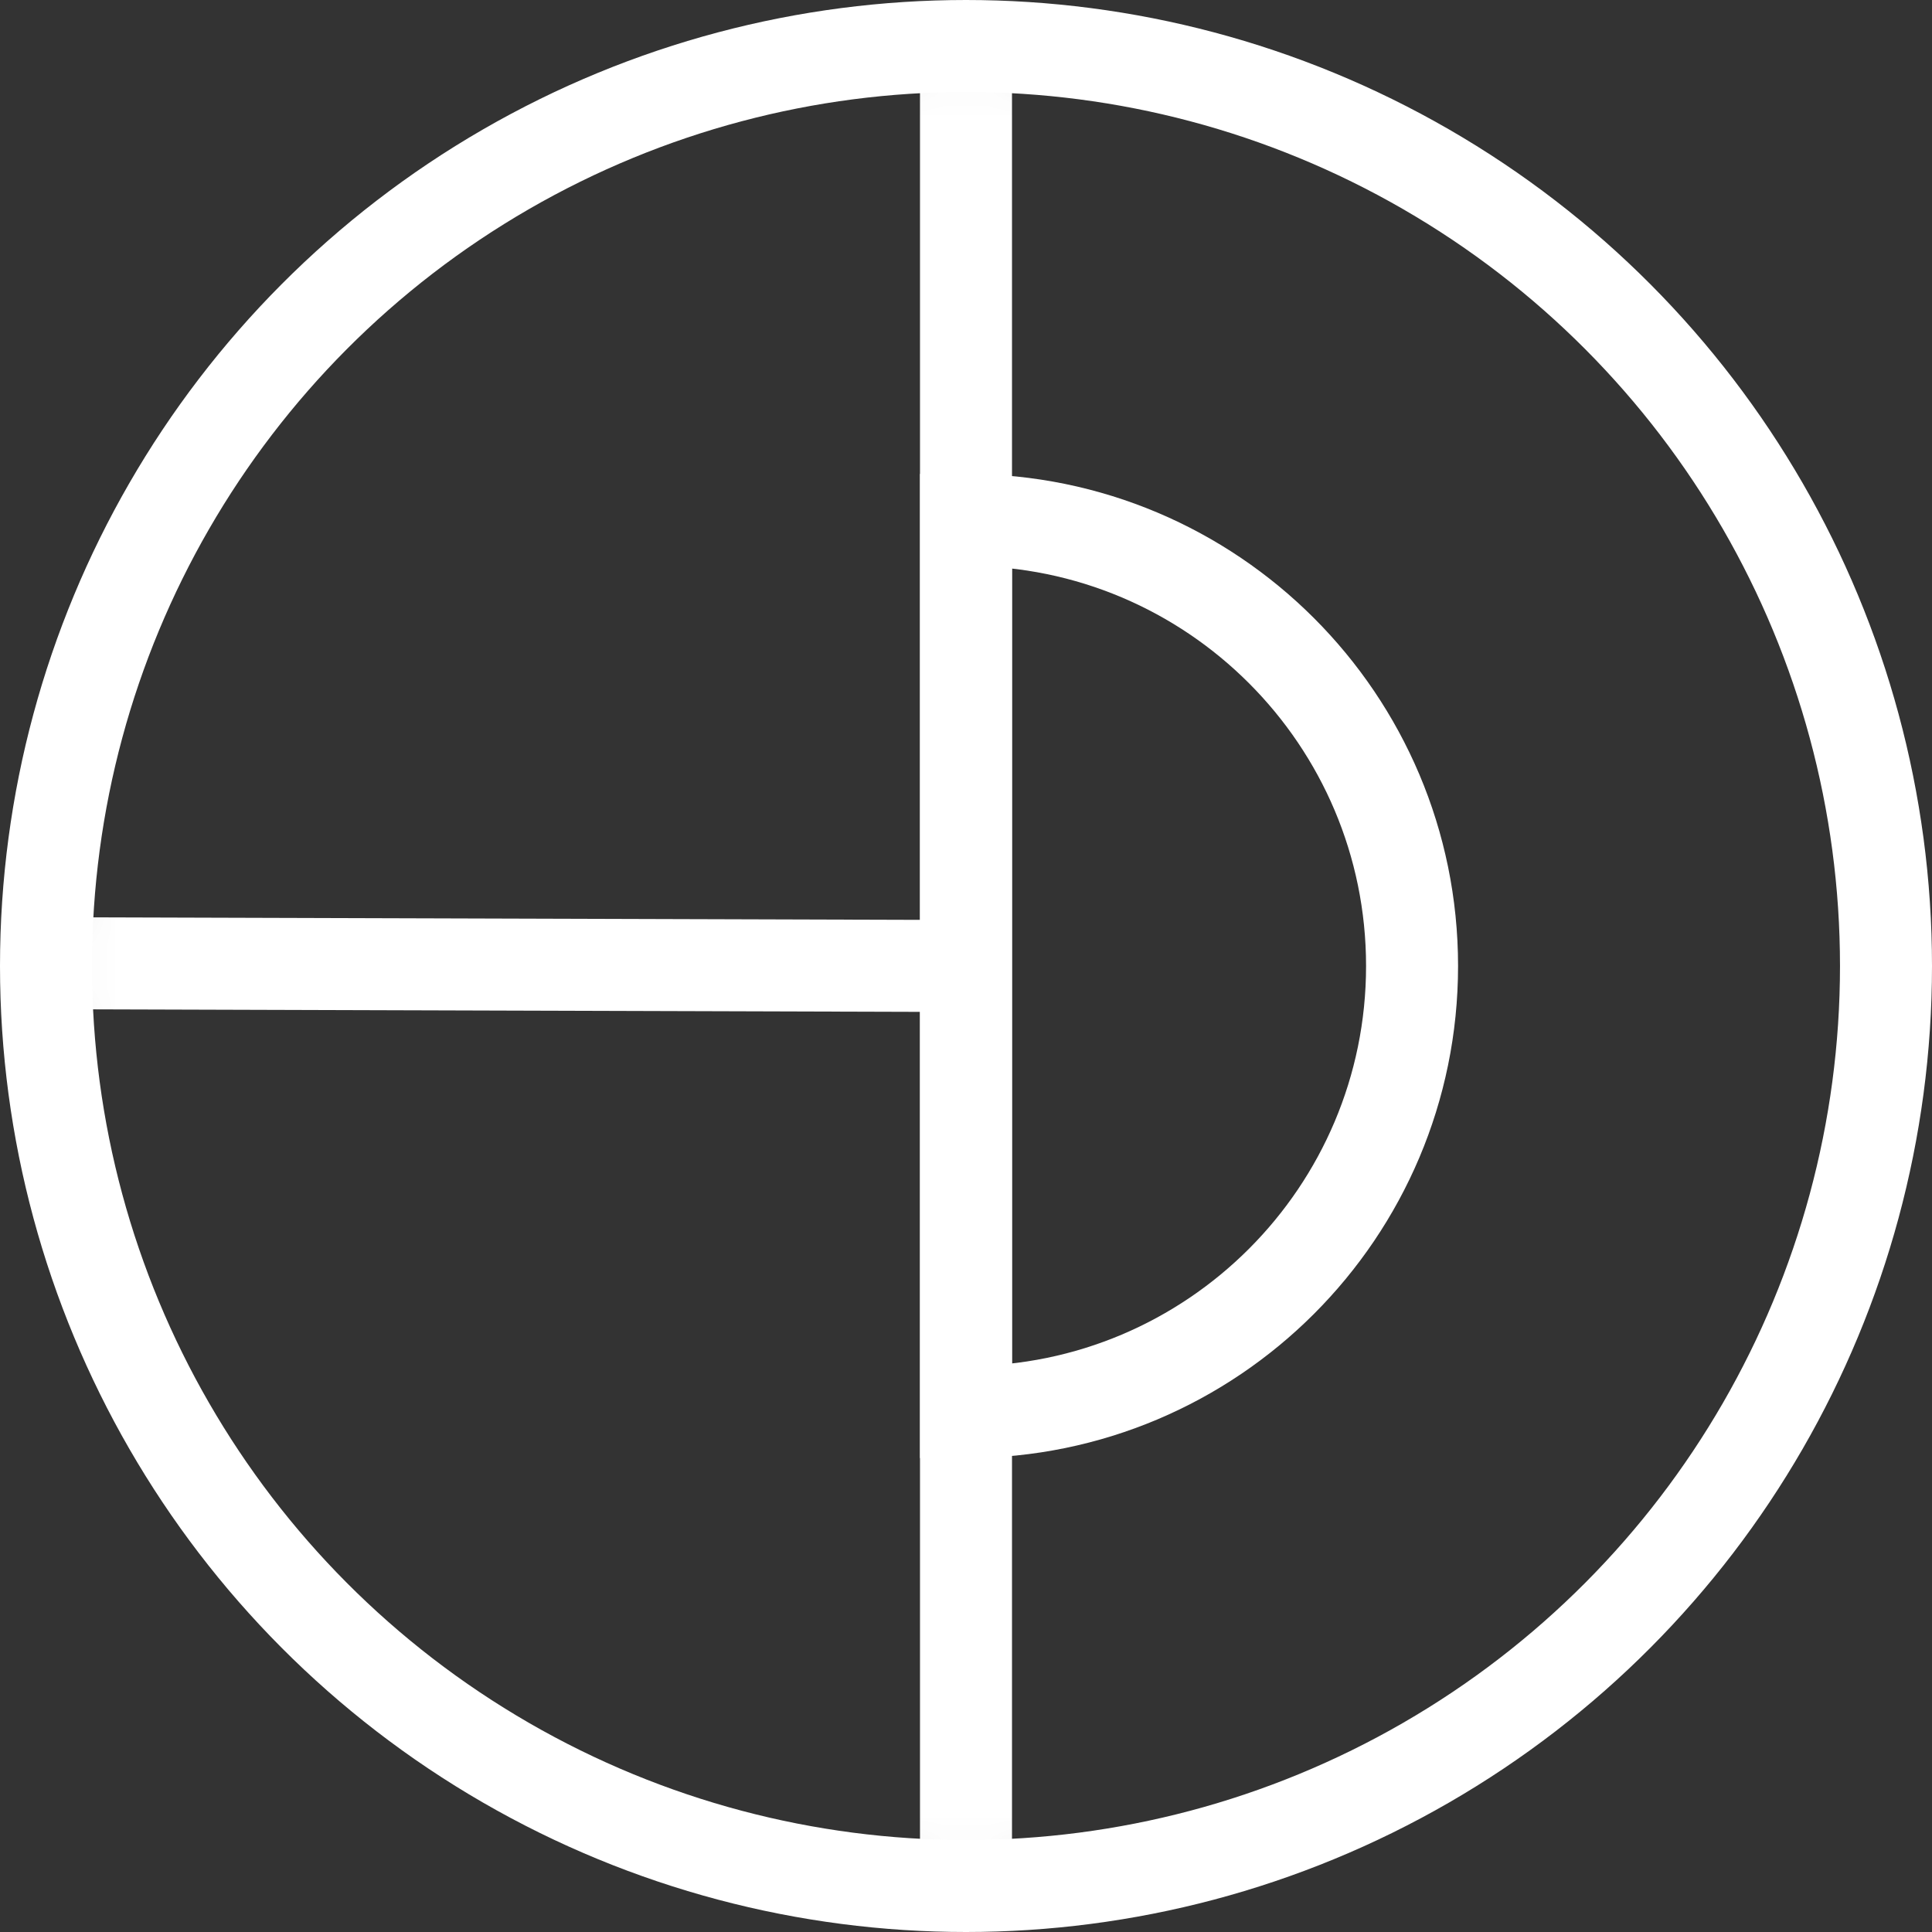 <?xml version="1.0" encoding="UTF-8"?>
<svg width="42px" height="42px" viewBox="0 0 42 42" version="1.1" xmlns="http://www.w3.org/2000/svg" xmlns:xlink="http://www.w3.org/1999/xlink">
    <rect x="0" y="0" width="42" height="42" fill="#333333" stroke="none"/>
    <title>Single-Color Logomark</title>
    <defs>
        <circle id="path-1" cx="20" cy="20" r="20"></circle>
    </defs>
    <g id="Wireframes" stroke="none" stroke-width="1" fill="none" fill-rule="evenodd">
        <g id="Page-Index" transform="translate(-19, -19)">
            <g id="Single-Color-Logomark" transform="translate(20, 20)">
                <mask id="mask-2" fill="white">
                    <use xlink:href="#path-1"></use>
                </mask>
                <use id="Mask" stroke="#FFFFFF" stroke-width="2" xlink:href="#path-1"></use>
                <path d="M20,29.697 C25.355,29.697 29.697,25.355 29.697,20 C29.697,14.645 25.355,10.303 20,10.303 C20,15.588 20,23.234 20,29.697 Z" id="Oval" stroke="#FFFFFF" stroke-width="2" mask="url(#mask-2)"></path>
                <line x1="20" y1="-0.971" x2="20" y2="40.846" id="Path-2" stroke="#FFFFFF" stroke-width="2" mask="url(#mask-2)"></line>
                <line x1="-0.908" y1="19.937" x2="20" y2="20" id="Path-2-Copy" stroke="#FFFFFF" stroke-width="2" mask="url(#mask-2)"></line>
            </g>
        </g>
    </g>
</svg>